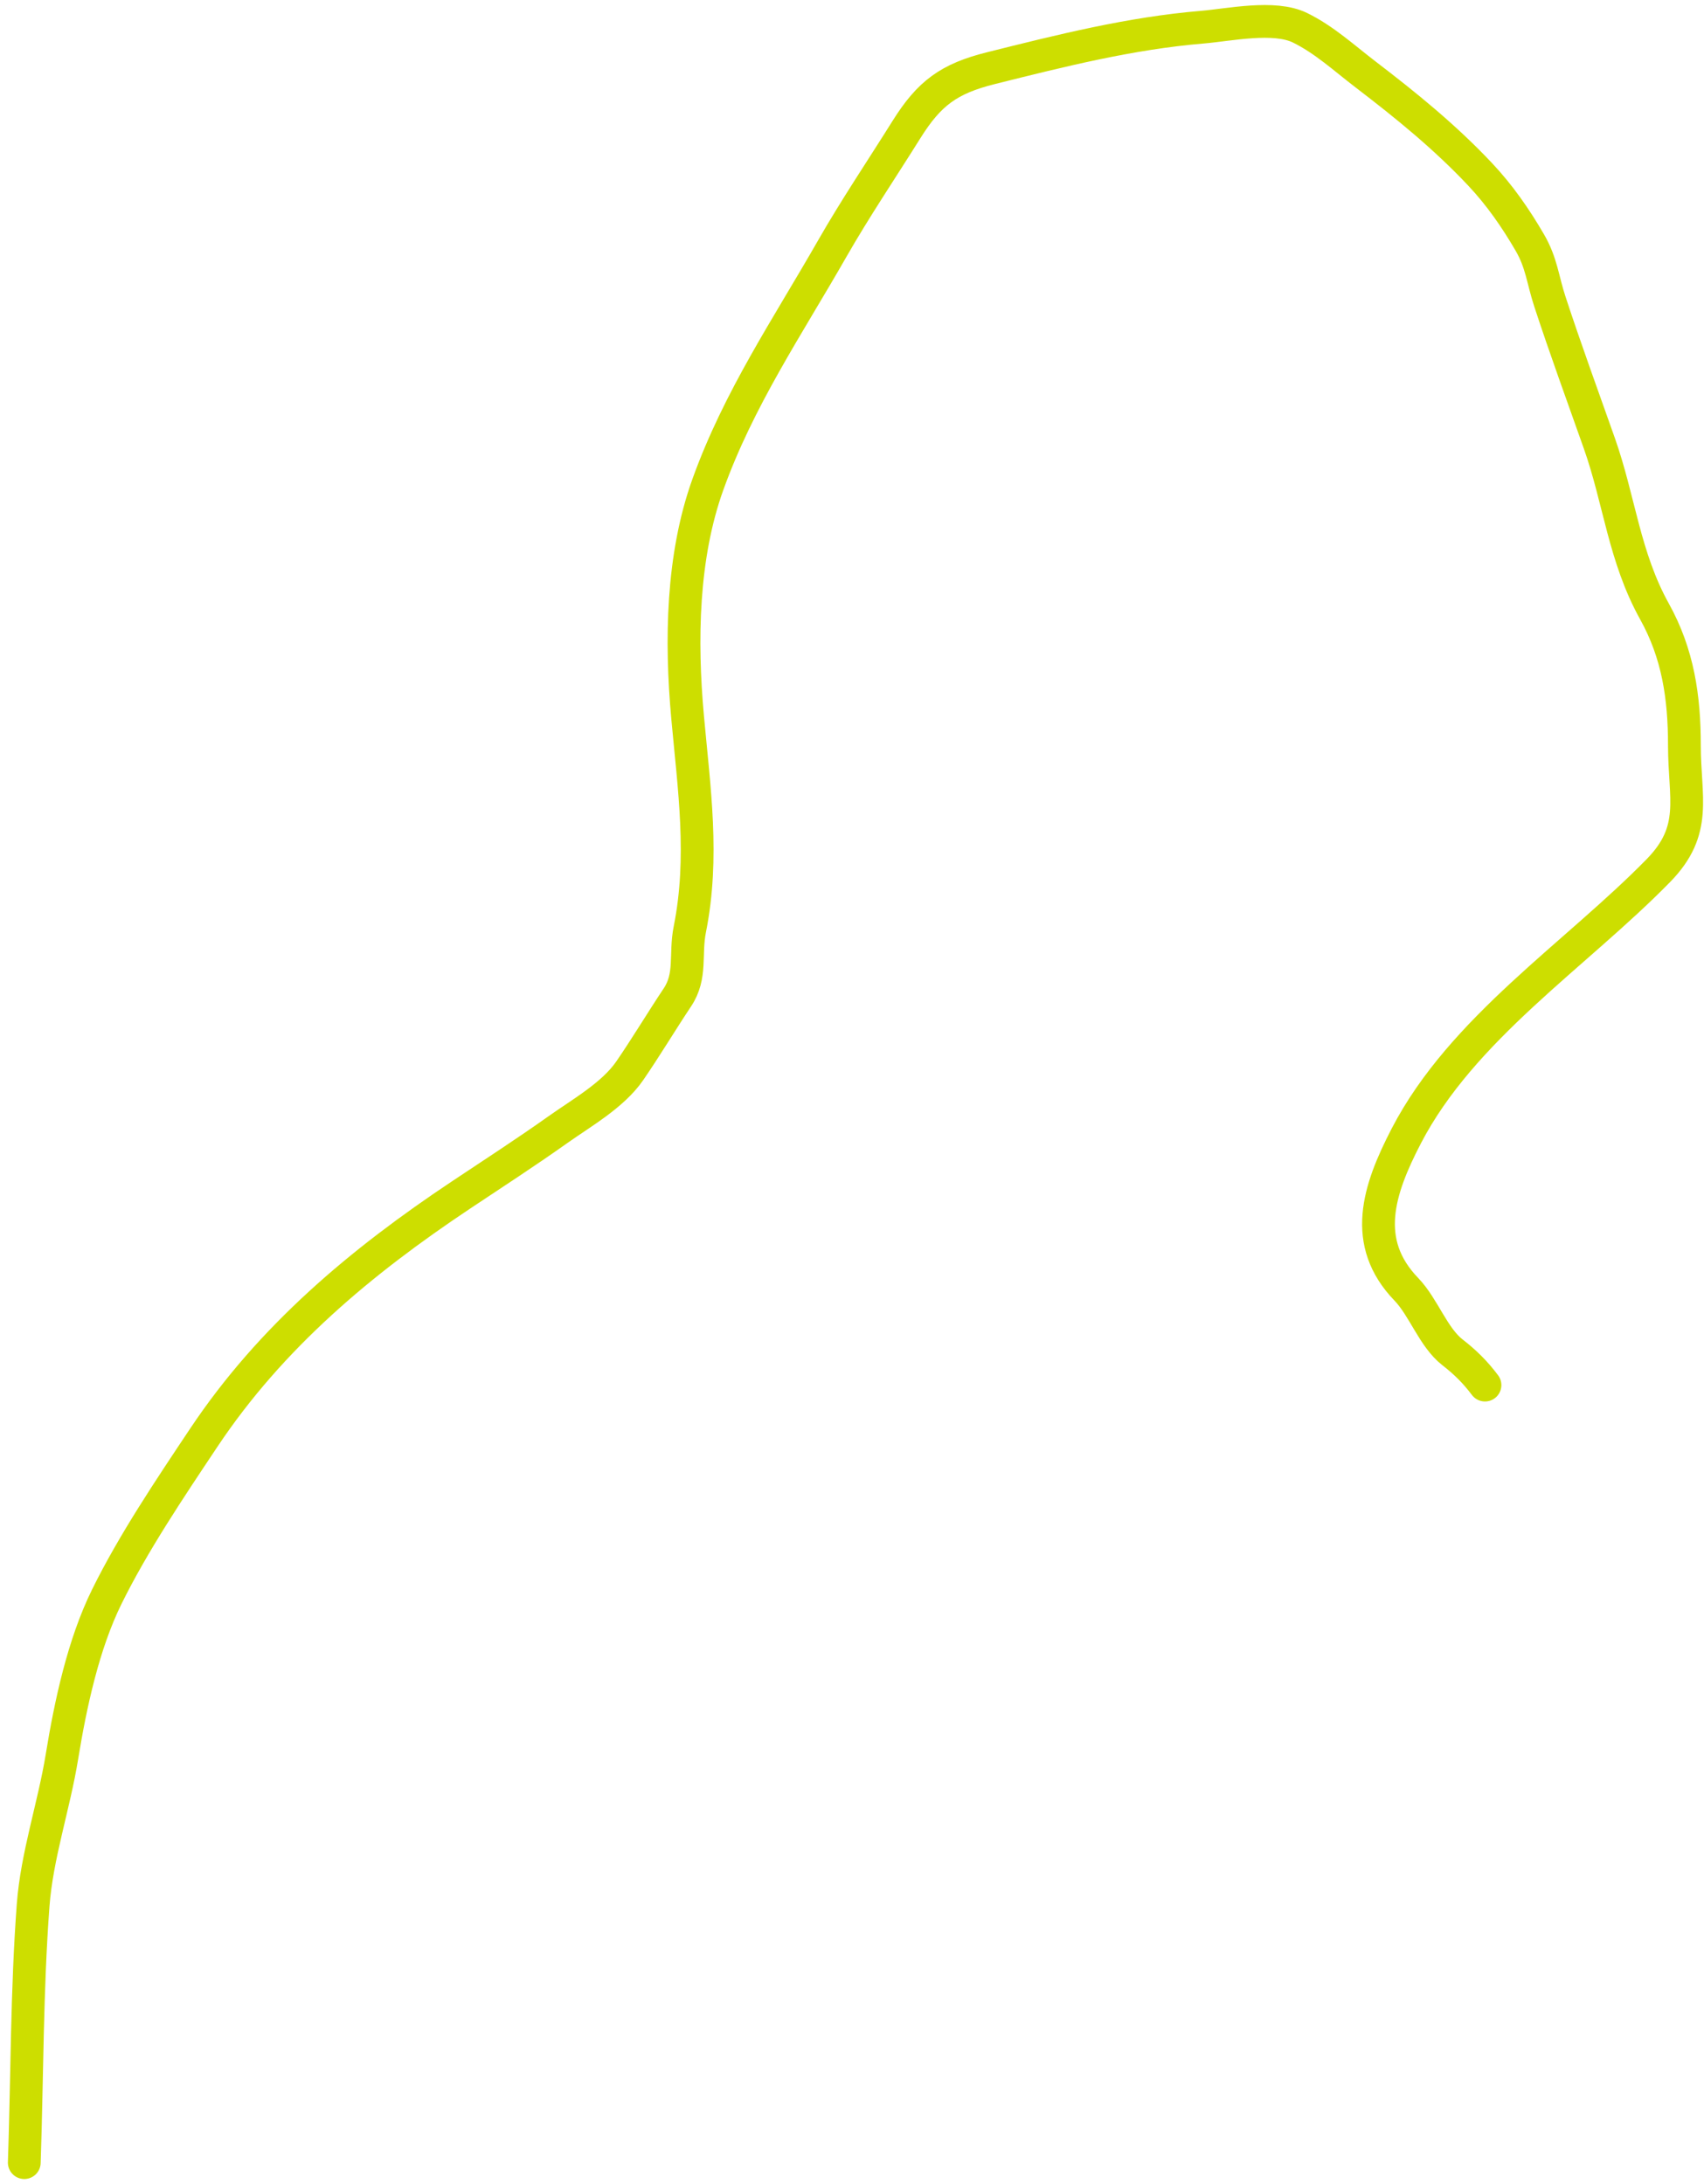 <svg width="156" height="200" viewBox="0 0 156 200" fill="none" xmlns="http://www.w3.org/2000/svg">
<path d="M2.223 198.035C2.493 190.191 2.447 182.279 3.034 174.454C3.375 169.916 4.937 165.376 5.671 160.863C6.452 156.069 7.625 150.575 9.779 146.207C12.223 141.251 15.577 136.268 18.654 131.653C24.814 122.412 33.044 115.534 42.184 109.441C45.125 107.48 48.185 105.499 51.058 103.457C53.23 101.914 56.114 100.292 57.651 98.056C59.163 95.856 60.534 93.555 62.012 91.337C63.335 89.353 62.689 87.419 63.153 85.1C64.471 78.51 63.545 72.219 62.95 65.677C62.311 58.652 62.437 50.964 64.801 44.378C67.623 36.517 72.098 29.928 76.186 22.775C78.298 19.078 80.722 15.486 82.981 11.872C85.07 8.53 86.875 7.203 90.715 6.243C97.105 4.646 103.467 3.04 110.061 2.49C112.514 2.286 116.65 1.383 119.012 2.541C121.242 3.635 123.042 5.307 124.996 6.801C128.719 9.648 132.271 12.531 135.493 15.954C137.287 17.86 138.746 19.96 140.057 22.217C141.131 24.066 141.234 25.612 141.883 27.593C143.308 31.948 144.895 36.276 146.421 40.6C148.262 45.816 148.695 51.001 151.467 55.991C153.625 59.874 154.206 63.842 154.206 68.263C154.206 73.074 155.465 76.001 151.822 79.724C144.279 87.436 133.864 94.164 128.748 104.015C126.172 108.977 124.618 113.773 128.748 118.062C130.336 119.711 131.208 122.463 132.983 123.843C134.127 124.733 135.048 125.633 135.949 126.835" stroke="#CDDE00" stroke-width="3" stroke-linecap="round"/>
</svg>
